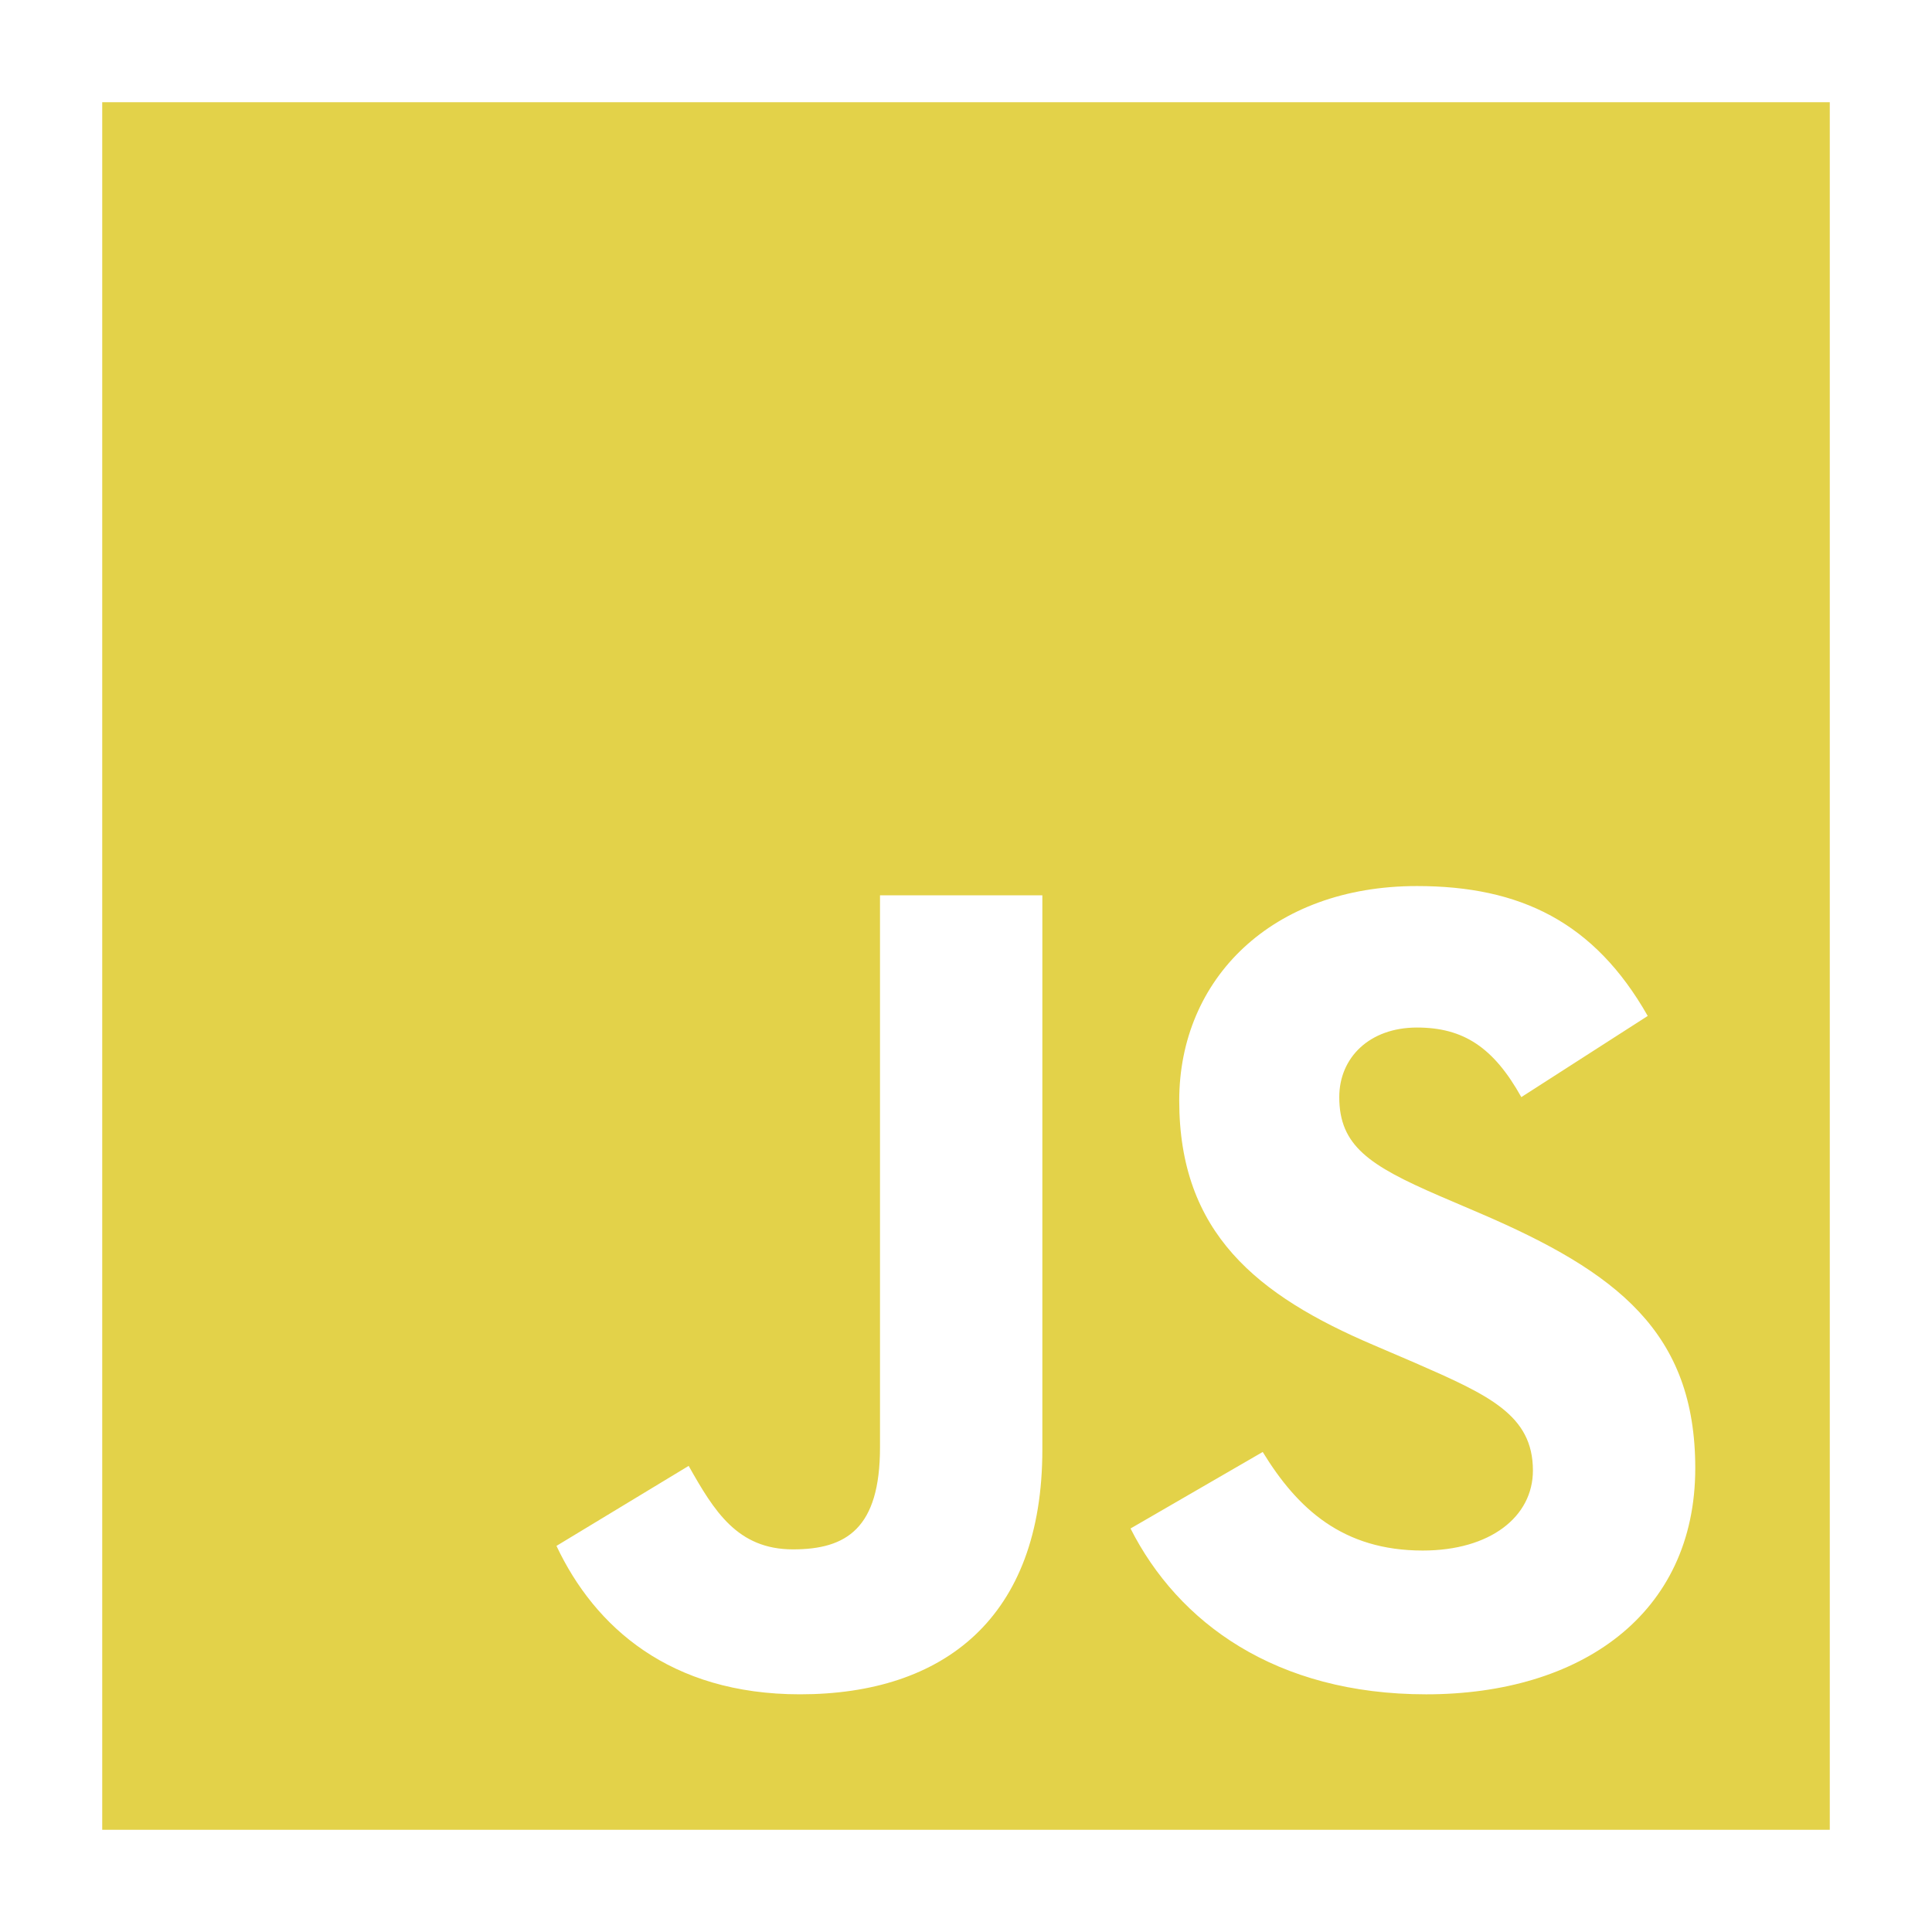 <svg width="189" height="189" viewBox="0 0 189 189" fill="none" xmlns="http://www.w3.org/2000/svg">
<g filter="url(#filter0_d_16_83)">
<path fill-rule="evenodd" clip-rule="evenodd" d="M179 5H10V174H179V5ZM123.527 137.04L110.595 144.527C115.246 153.716 124.775 160.749 139.523 160.749C154.611 160.749 165.841 152.923 165.841 138.628C165.841 125.355 158.24 119.457 144.741 113.671L140.77 111.97C133.964 109.02 131.015 107.091 131.015 102.326C131.015 98.47 133.964 95.52 138.616 95.52C143.153 95.52 146.102 97.448 148.825 102.326L161.19 94.386C155.972 85.197 148.712 81.679 138.615 81.679C124.434 81.679 115.359 90.755 115.359 102.667C115.359 115.6 122.96 121.725 134.419 126.603L138.388 128.305C145.649 131.481 149.959 133.41 149.959 138.855C149.959 143.393 145.763 146.683 139.182 146.683C131.355 146.683 126.931 142.599 123.527 137.04ZM54.437 146.229L54.436 146.229L54.436 146.227L54.437 146.229ZM54.437 146.229L67.369 138.402C69.864 142.826 72.134 146.569 77.578 146.569C82.797 146.569 86.087 144.527 86.087 136.587V82.587H101.969V136.811C101.969 153.261 92.327 160.748 78.259 160.748C65.555 160.748 58.18 154.169 54.437 146.229Z" fill="#E3D249"/>
</g>
<defs>
<filter id="filter0_d_16_83" x="0" y="0" width="189" height="189" filterUnits="userSpaceOnUse" color-interpolation-filters="sRGB">
<feFlood flood-opacity="0" result="BackgroundImageFix"/>
<feColorMatrix in="SourceAlpha" type="matrix" values="0 0 0 0 0 0 0 0 0 0 0 0 0 0 0 0 0 0 127 0" result="hardAlpha"/>
<feOffset dy="5"/>
<feGaussianBlur stdDeviation="5"/>
<feComposite in2="hardAlpha" operator="out"/>
<feColorMatrix type="matrix" values="0 0 0 0 0 0 0 0 0 0 0 0 0 0 0 0 0 0 0.7 0"/>
<feBlend mode="normal" in2="BackgroundImageFix" result="effect1_dropShadow_16_83"/>
<feBlend mode="normal" in="SourceGraphic" in2="effect1_dropShadow_16_83" result="shape"/>
</filter>
</defs>
</svg>
